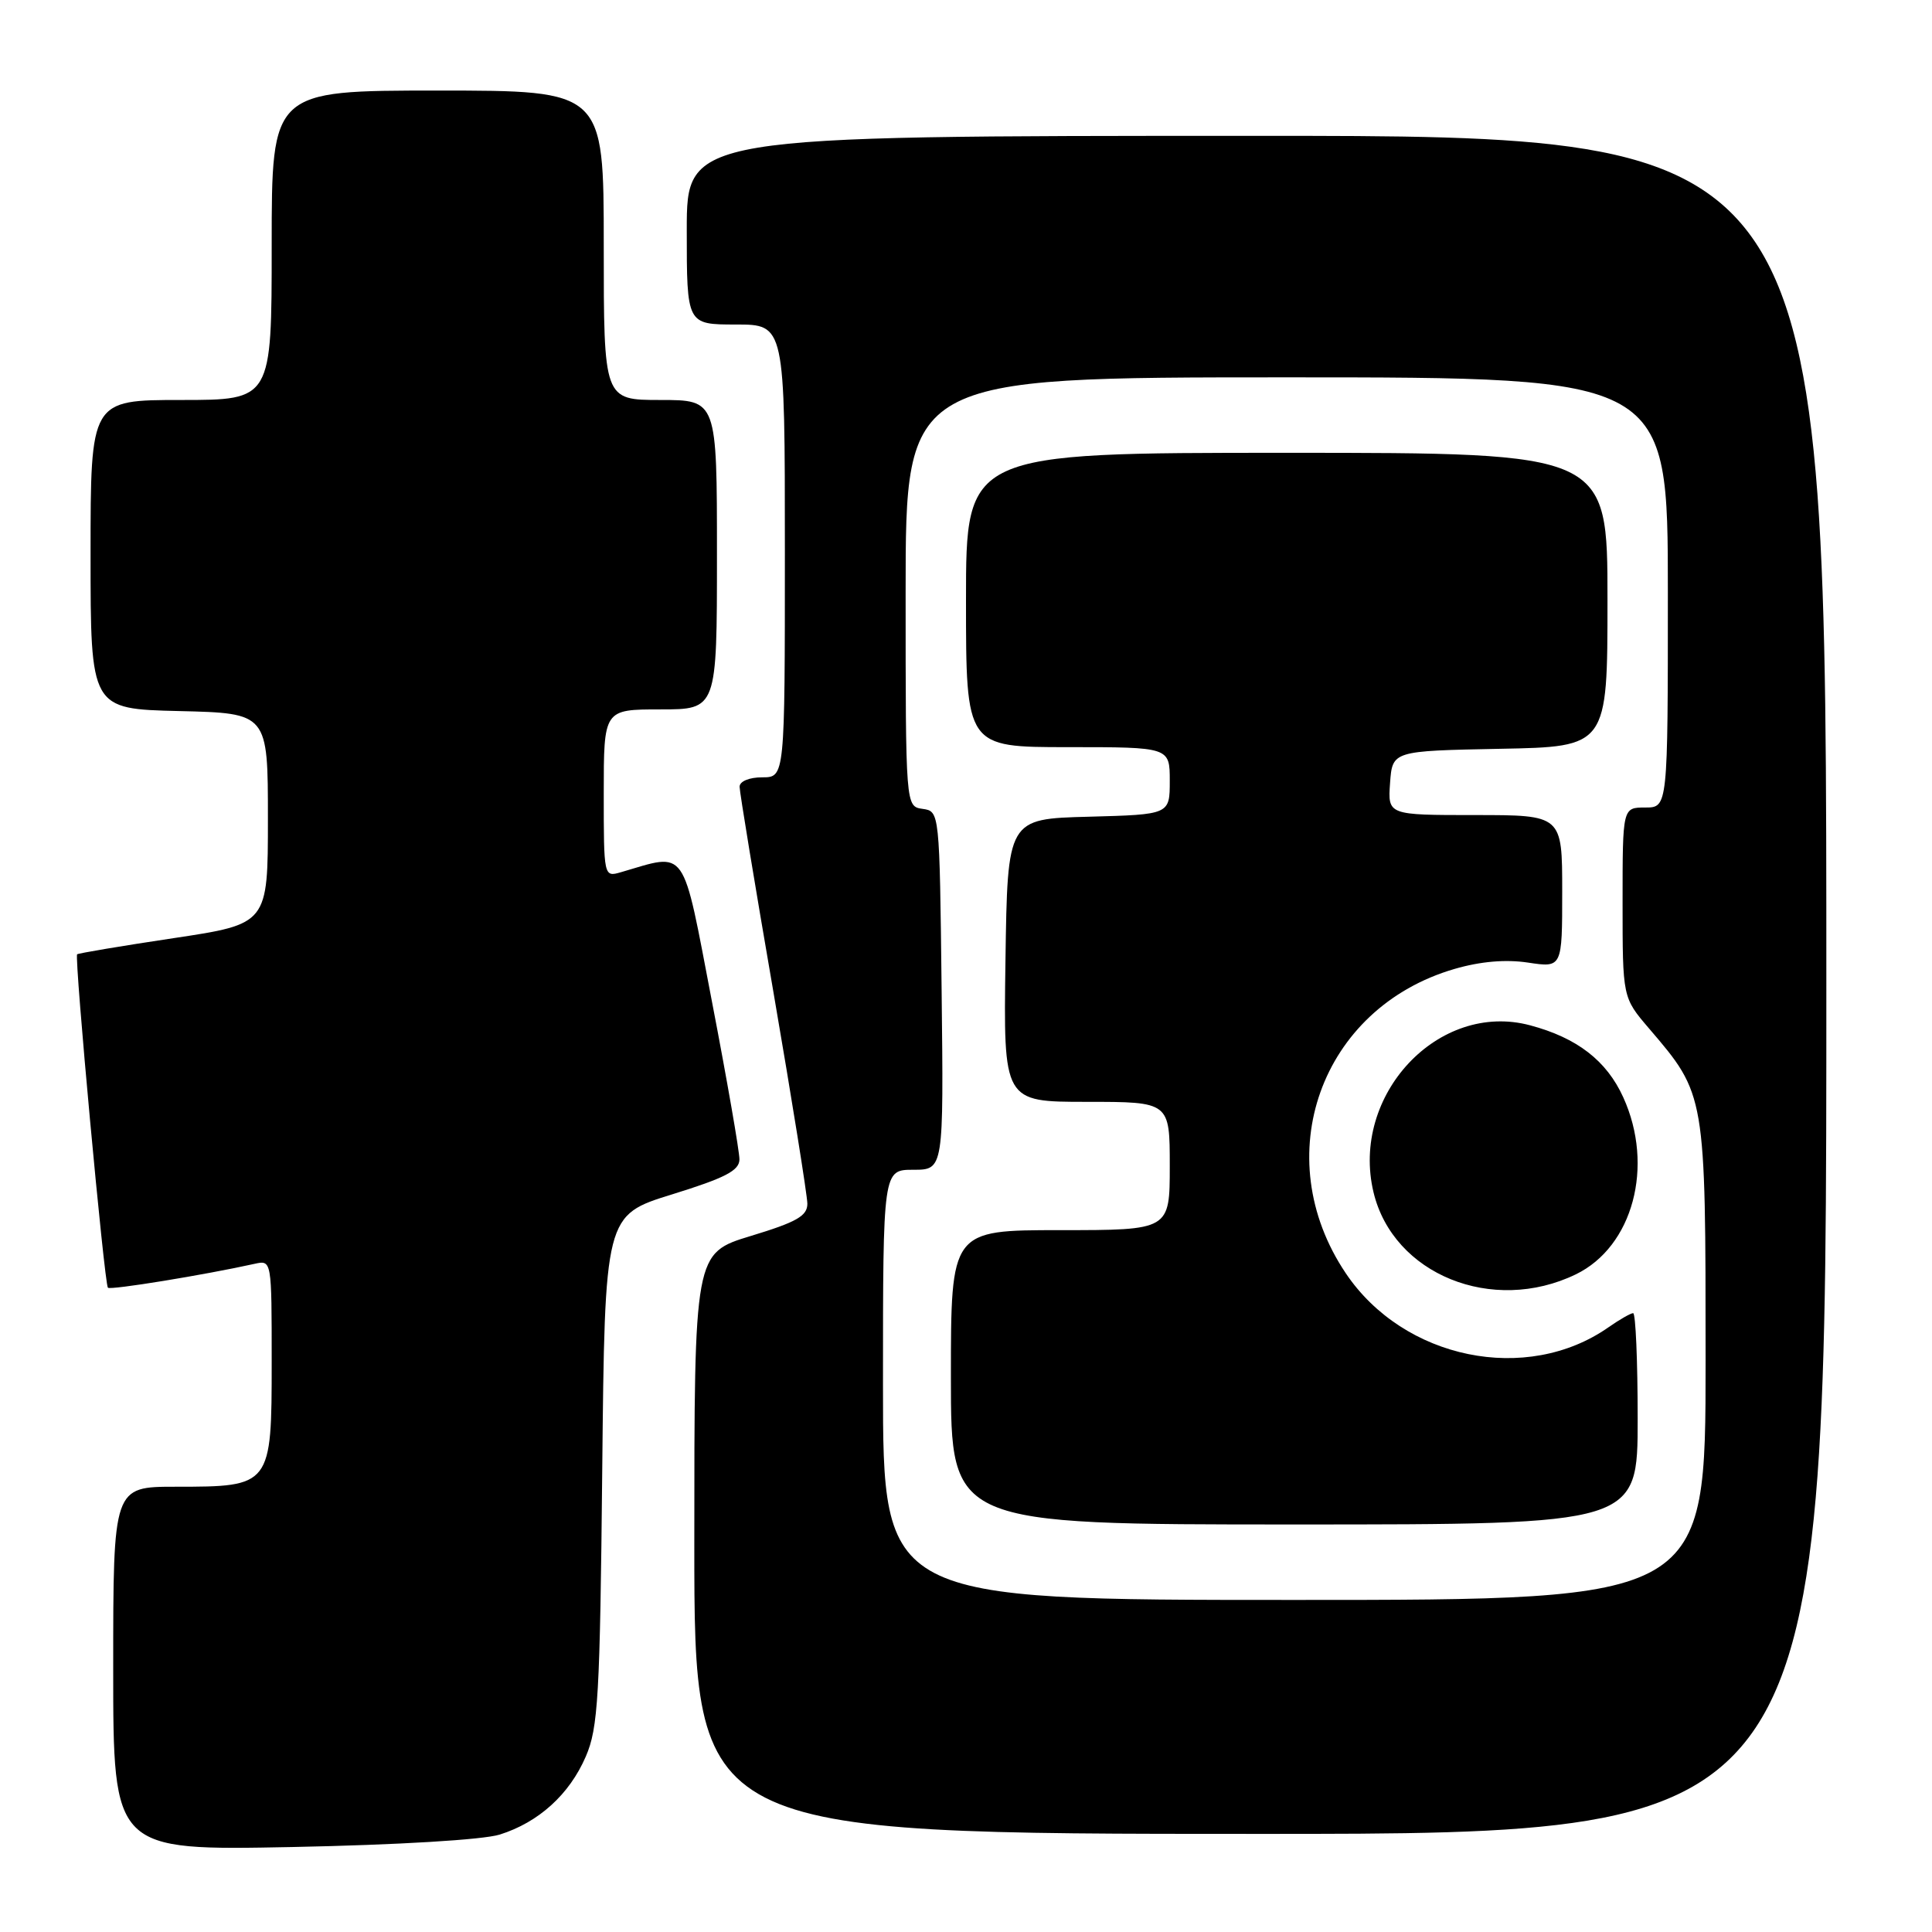 <?xml version="1.0" encoding="UTF-8" standalone="no"?>
<!DOCTYPE svg PUBLIC "-//W3C//DTD SVG 1.1//EN" "http://www.w3.org/Graphics/SVG/1.1/DTD/svg11.dtd" >
<svg xmlns="http://www.w3.org/2000/svg" xmlns:xlink="http://www.w3.org/1999/xlink" version="1.1" viewBox="0 0 256 256">
 <g >
 <path fill="currentColor"
d=" M 66.22 243.09 C 71.37 241.47 75.45 237.78 77.62 232.75 C 79.26 228.96 79.50 224.84 79.80 194.76 C 80.14 161.02 80.14 161.02 89.06 158.26 C 96.09 156.08 97.97 155.11 97.98 153.63 C 97.99 152.61 96.36 143.22 94.35 132.78 C 90.33 111.83 91.15 112.99 82.25 115.58 C 80.01 116.23 80.00 116.17 80.00 105.12 C 80.00 94.00 80.00 94.00 87.50 94.00 C 95.00 94.00 95.00 94.00 95.00 73.50 C 95.00 53.00 95.00 53.00 87.50 53.00 C 80.00 53.00 80.00 53.00 80.00 32.50 C 80.00 12.00 80.00 12.00 58.00 12.00 C 36.00 12.00 36.00 12.00 36.00 32.50 C 36.00 53.00 36.00 53.00 24.00 53.00 C 12.00 53.00 12.00 53.00 12.00 73.47 C 12.00 93.94 12.00 93.94 23.75 94.22 C 35.50 94.50 35.50 94.50 35.50 108.47 C 35.50 122.43 35.50 122.43 23.00 124.31 C 16.12 125.34 10.38 126.31 10.22 126.45 C 9.83 126.83 13.83 170.16 14.30 170.63 C 14.63 170.97 27.08 168.94 33.75 167.46 C 36.00 166.96 36.00 166.98 36.00 180.42 C 36.00 196.93 35.95 197.00 23.28 197.00 C 15.00 197.00 15.00 197.00 15.00 221.10 C 15.00 245.21 15.00 245.21 38.75 244.74 C 52.71 244.46 64.03 243.78 66.22 243.09 Z  M 242.00 130.50 C 242.00 18.00 242.00 18.00 166.50 18.00 C 91.00 18.00 91.00 18.00 91.00 30.50 C 91.00 43.00 91.00 43.00 97.50 43.00 C 104.00 43.00 104.00 43.00 104.00 73.00 C 104.00 103.00 104.00 103.00 101.00 103.00 C 99.27 103.00 98.00 103.53 98.00 104.25 C 98.00 104.94 100.02 117.20 102.49 131.50 C 104.95 145.80 106.97 158.40 106.98 159.50 C 106.98 161.12 105.56 161.93 99.49 163.77 C 92.00 166.05 92.00 166.05 92.00 204.52 C 92.00 243.00 92.00 243.00 167.00 243.00 C 242.00 243.00 242.00 243.00 242.00 130.50 Z  M 117.00 183.50 C 117.00 155.00 117.00 155.00 121.02 155.00 C 125.04 155.00 125.04 155.00 124.77 131.25 C 124.50 107.50 124.50 107.50 122.25 107.18 C 120.00 106.86 120.00 106.86 120.00 78.43 C 120.00 50.00 120.00 50.00 170.50 50.00 C 221.00 50.00 221.00 50.00 221.00 78.50 C 221.00 107.00 221.00 107.00 218.00 107.00 C 215.00 107.00 215.00 107.00 215.00 119.59 C 215.00 132.18 215.00 132.18 218.50 136.27 C 226.02 145.06 226.00 144.93 226.00 180.32 C 226.00 212.00 226.00 212.00 171.50 212.00 C 117.00 212.00 117.00 212.00 117.00 183.50 Z  M 217.00 188.00 C 217.00 180.30 216.73 174.00 216.40 174.00 C 216.08 174.00 214.61 174.84 213.15 175.86 C 202.30 183.47 186.00 180.13 178.32 168.71 C 167.93 153.26 174.97 133.56 192.73 128.39 C 196.16 127.39 199.51 127.10 202.48 127.55 C 207.00 128.23 207.00 128.23 207.00 118.11 C 207.00 108.00 207.00 108.00 195.44 108.00 C 183.89 108.00 183.89 108.00 184.19 103.75 C 184.50 99.50 184.50 99.50 198.75 99.22 C 213.00 98.95 213.00 98.95 213.00 79.47 C 213.00 60.00 213.00 60.00 170.50 60.00 C 128.00 60.00 128.00 60.00 128.00 79.50 C 128.00 99.00 128.00 99.00 141.50 99.00 C 155.00 99.00 155.00 99.00 155.00 103.47 C 155.00 107.93 155.00 107.93 144.25 108.22 C 133.50 108.50 133.50 108.50 133.23 127.25 C 132.96 146.00 132.96 146.00 143.98 146.00 C 155.00 146.00 155.00 146.00 155.00 154.50 C 155.00 163.00 155.00 163.00 140.50 163.00 C 126.00 163.00 126.00 163.00 126.00 182.50 C 126.00 202.00 126.00 202.00 171.50 202.00 C 217.00 202.00 217.00 202.00 217.00 188.00 Z  M 208.80 168.86 C 216.37 165.19 219.24 154.52 215.09 145.40 C 212.89 140.55 208.98 137.52 202.75 135.86 C 190.62 132.61 178.91 145.10 182.00 157.99 C 184.61 168.87 197.76 174.20 208.80 168.86 Z "/>
</g>
</svg>